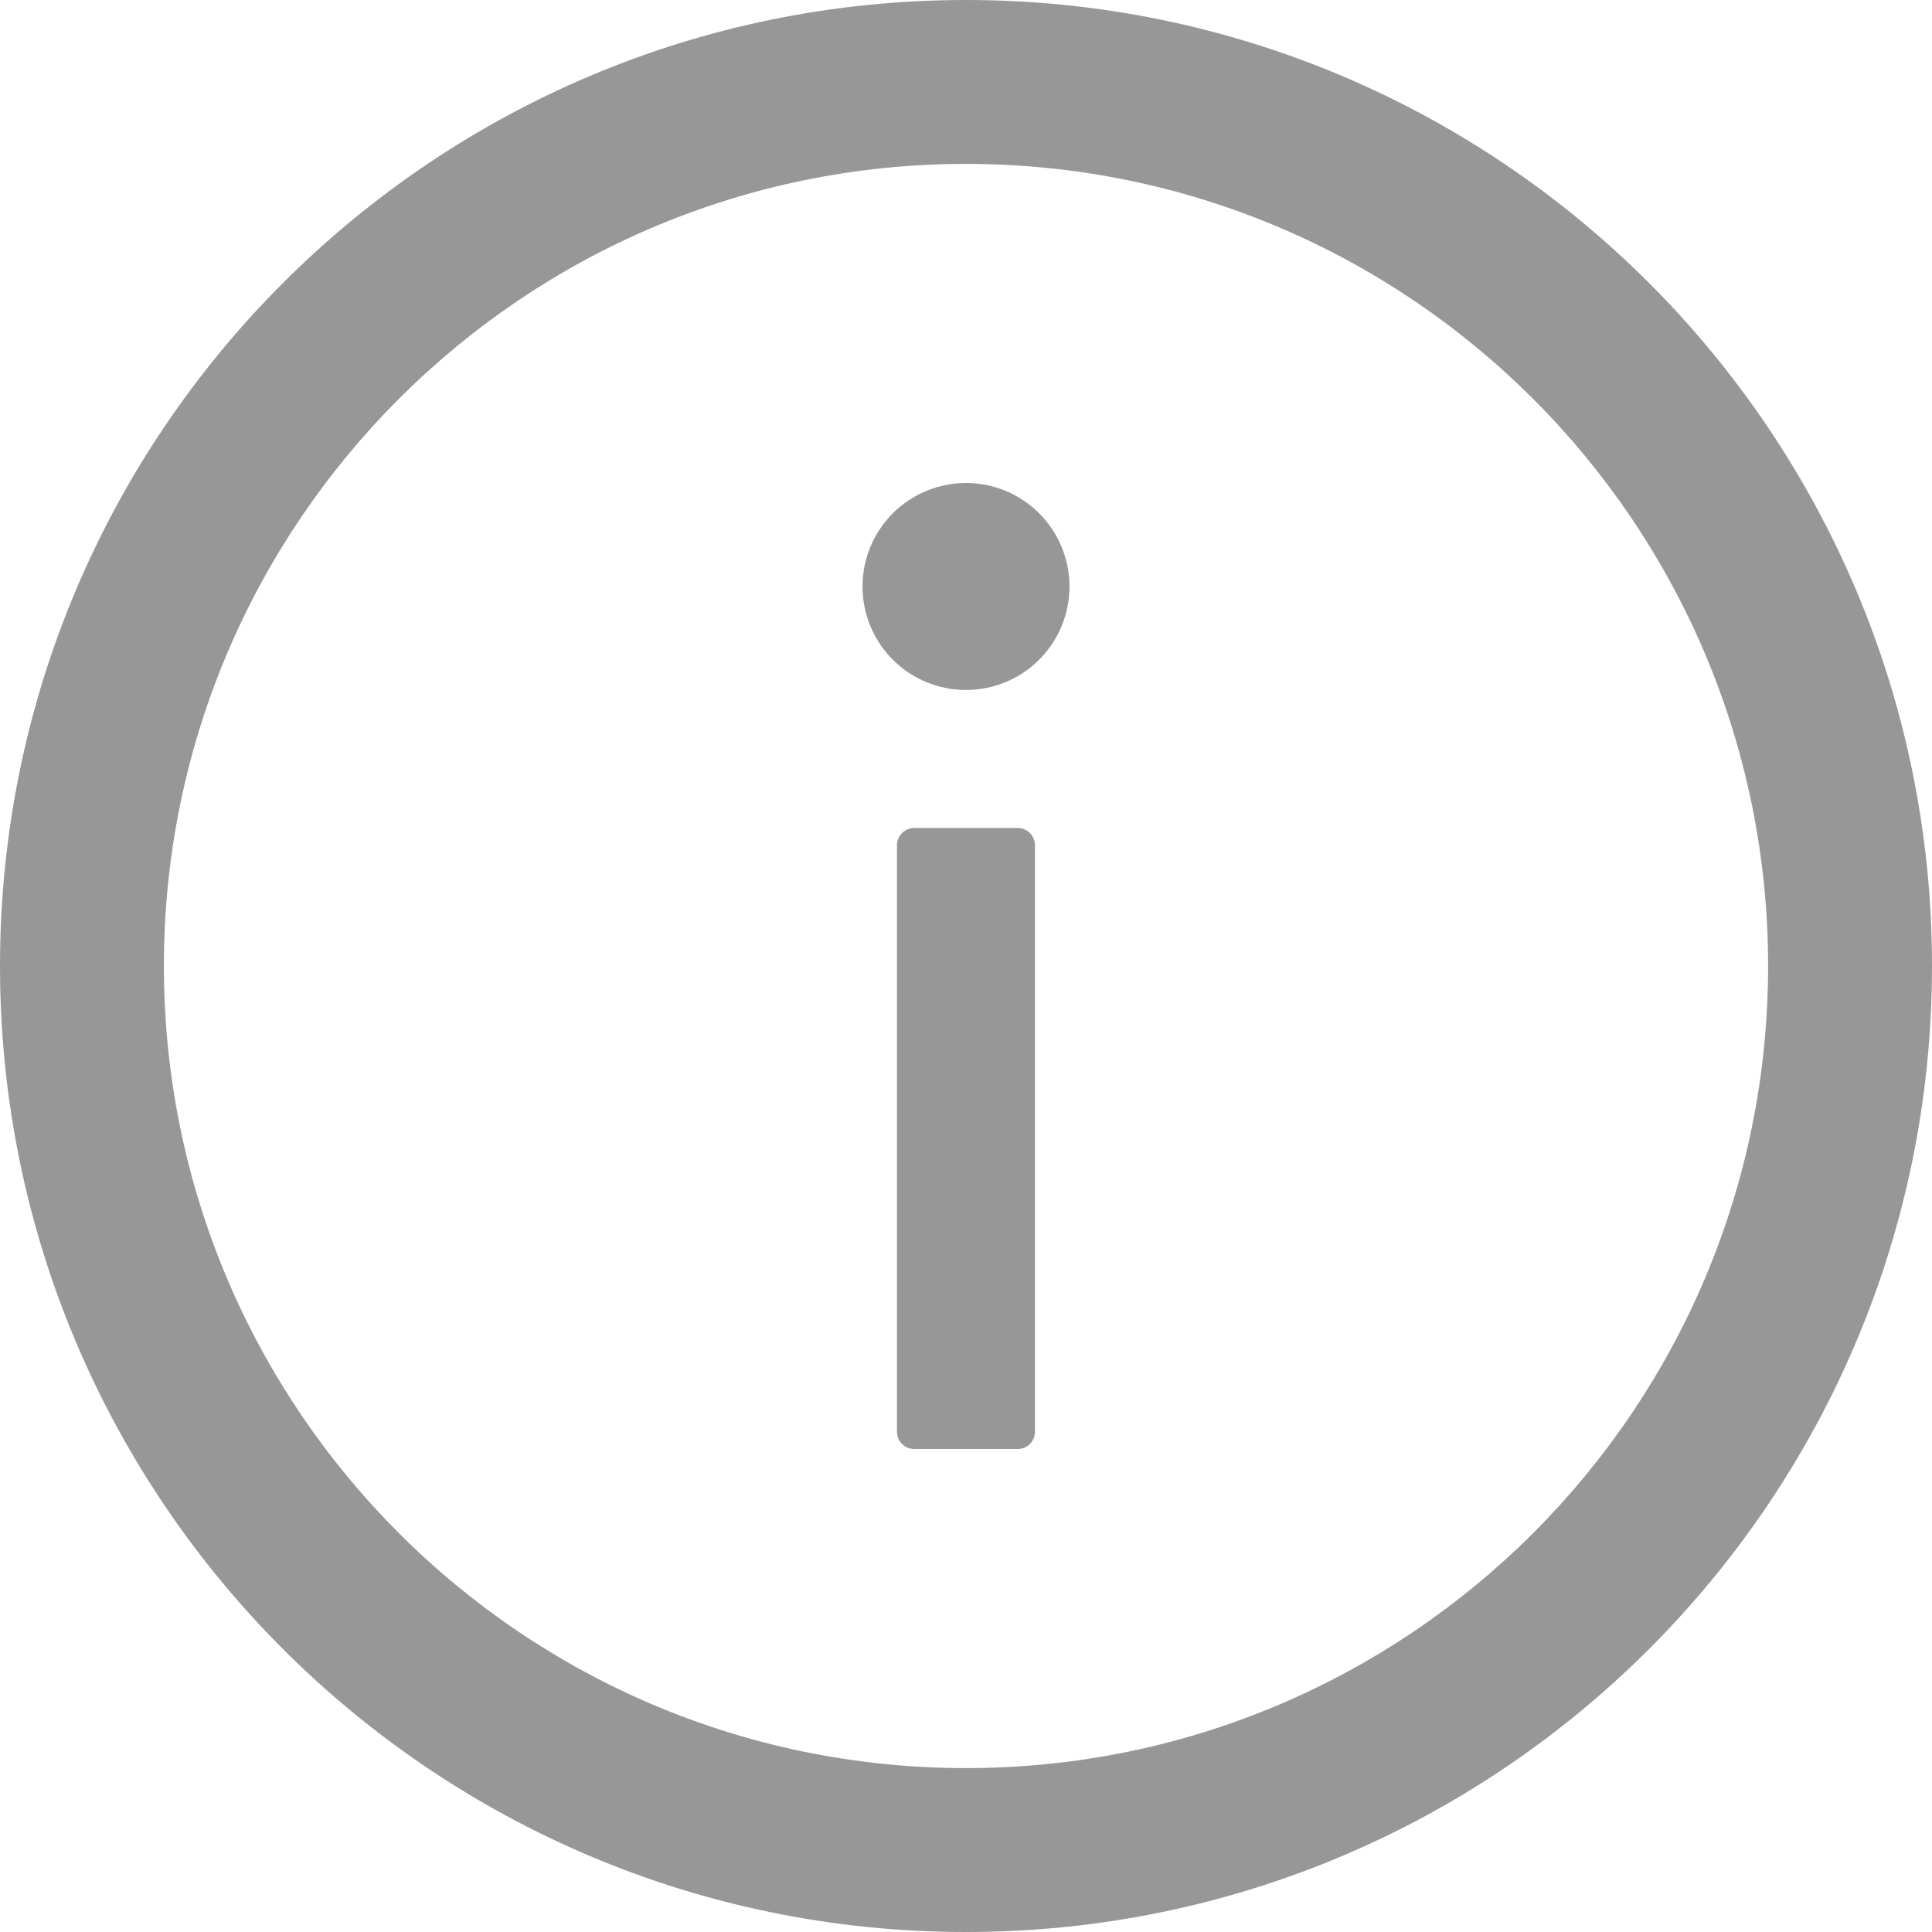 <svg width="30" height="30" viewBox="0 0 30 30" fill="none" xmlns="http://www.w3.org/2000/svg">
<path d="M15 0C6.717 0 0 6.717 0 15C0 23.284 6.717 30 15 30C23.284 30 30 23.284 30 15C30 6.717 23.284 0 15 0ZM15 27.455C8.123 27.455 2.545 21.877 2.545 15C2.545 8.123 8.123 2.545 15 2.545C21.877 2.545 27.455 8.123 27.455 15C27.455 21.877 21.877 27.455 15 27.455Z" fill="#979797"/>
<path d="M13.393 9.107C13.393 9.533 13.562 9.942 13.863 10.244C14.165 10.545 14.573 10.714 15 10.714C15.426 10.714 15.835 10.545 16.136 10.244C16.438 9.942 16.607 9.533 16.607 9.107C16.607 8.681 16.438 8.272 16.136 7.971C15.835 7.669 15.426 7.5 15 7.5C14.573 7.5 14.165 7.669 13.863 7.971C13.562 8.272 13.393 8.681 13.393 9.107V9.107ZM15.803 12.857H14.196C14.049 12.857 13.928 12.978 13.928 13.125V22.232C13.928 22.38 14.049 22.5 14.196 22.5H15.803C15.951 22.5 16.071 22.38 16.071 22.232V13.125C16.071 12.978 15.951 12.857 15.803 12.857Z" fill="#979797"/>
</svg>
